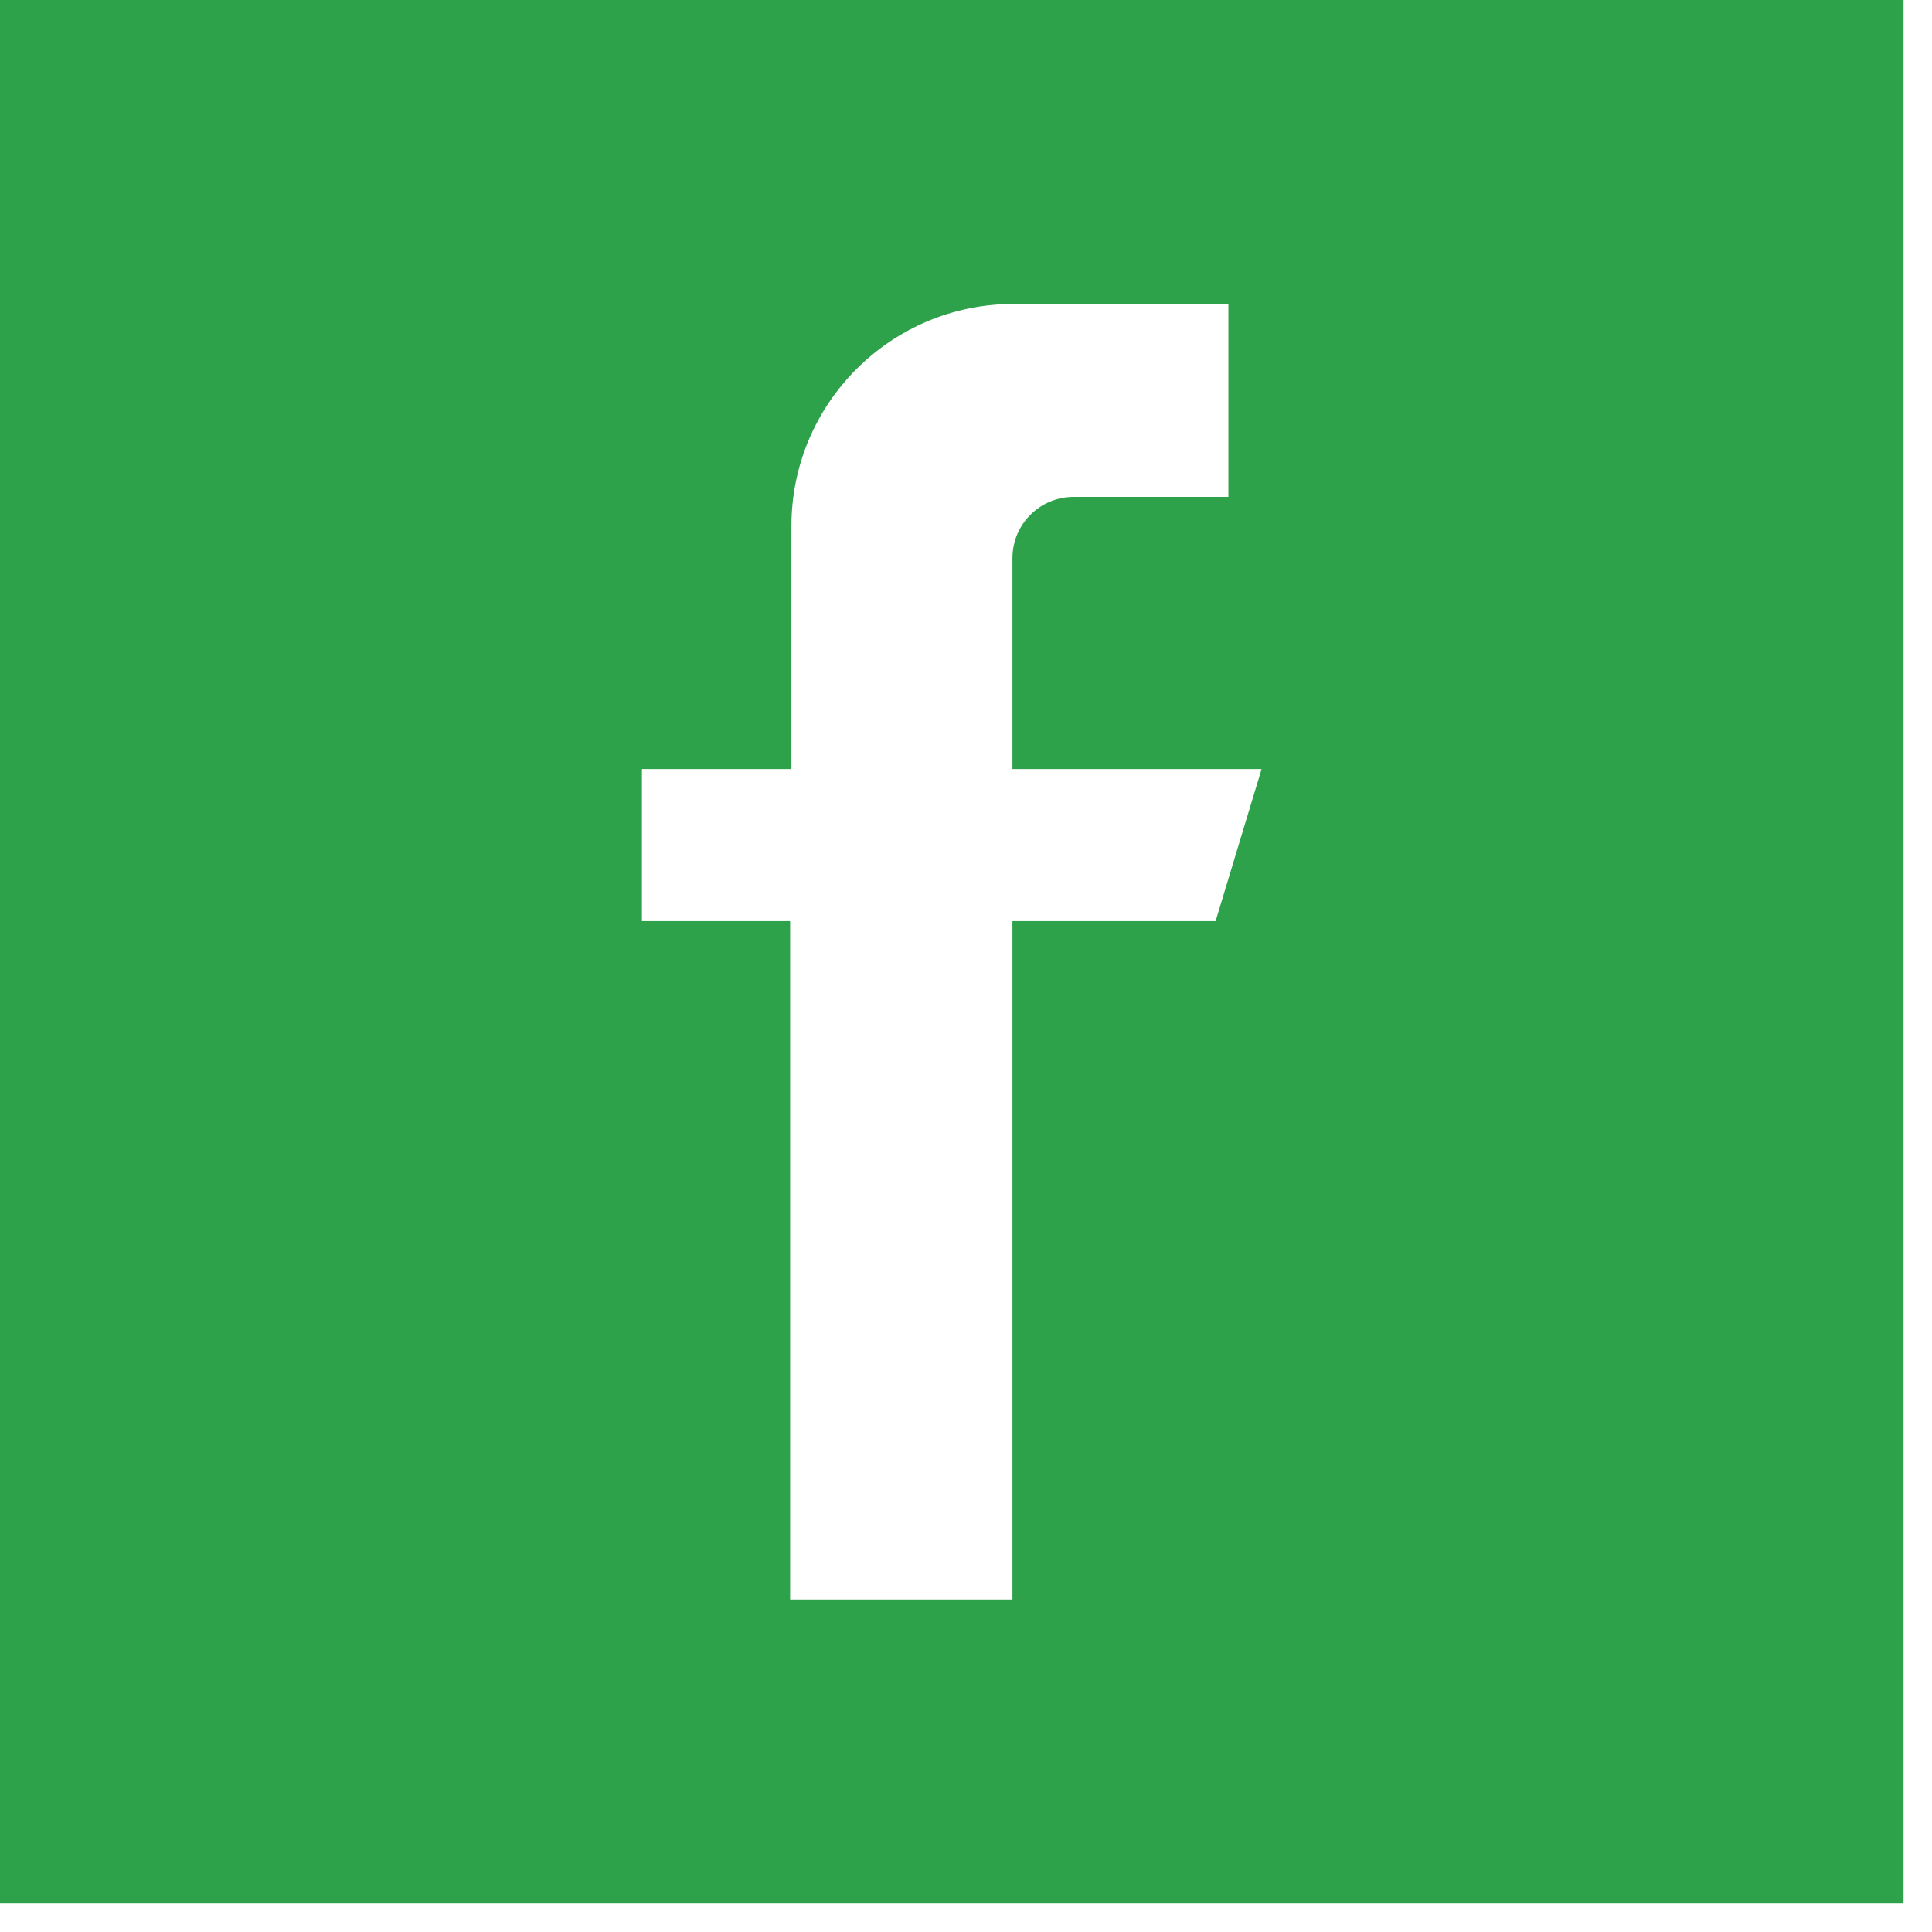 <svg width="55" height="55" viewBox="0 0 55 55" fill="none" xmlns="http://www.w3.org/2000/svg">
<path d="M0 0V54.19H54.19V0H0ZM34.606 26.222H28.822V45.536H22.493V26.222H18.274V21.893H22.53V14.979C22.53 11.486 25.362 8.653 28.856 8.653H34.97V14.146H30.566C29.603 14.146 28.822 14.926 28.822 15.889V21.893H35.915L34.606 26.222Z" fill="#2DA24A"/>
</svg>
